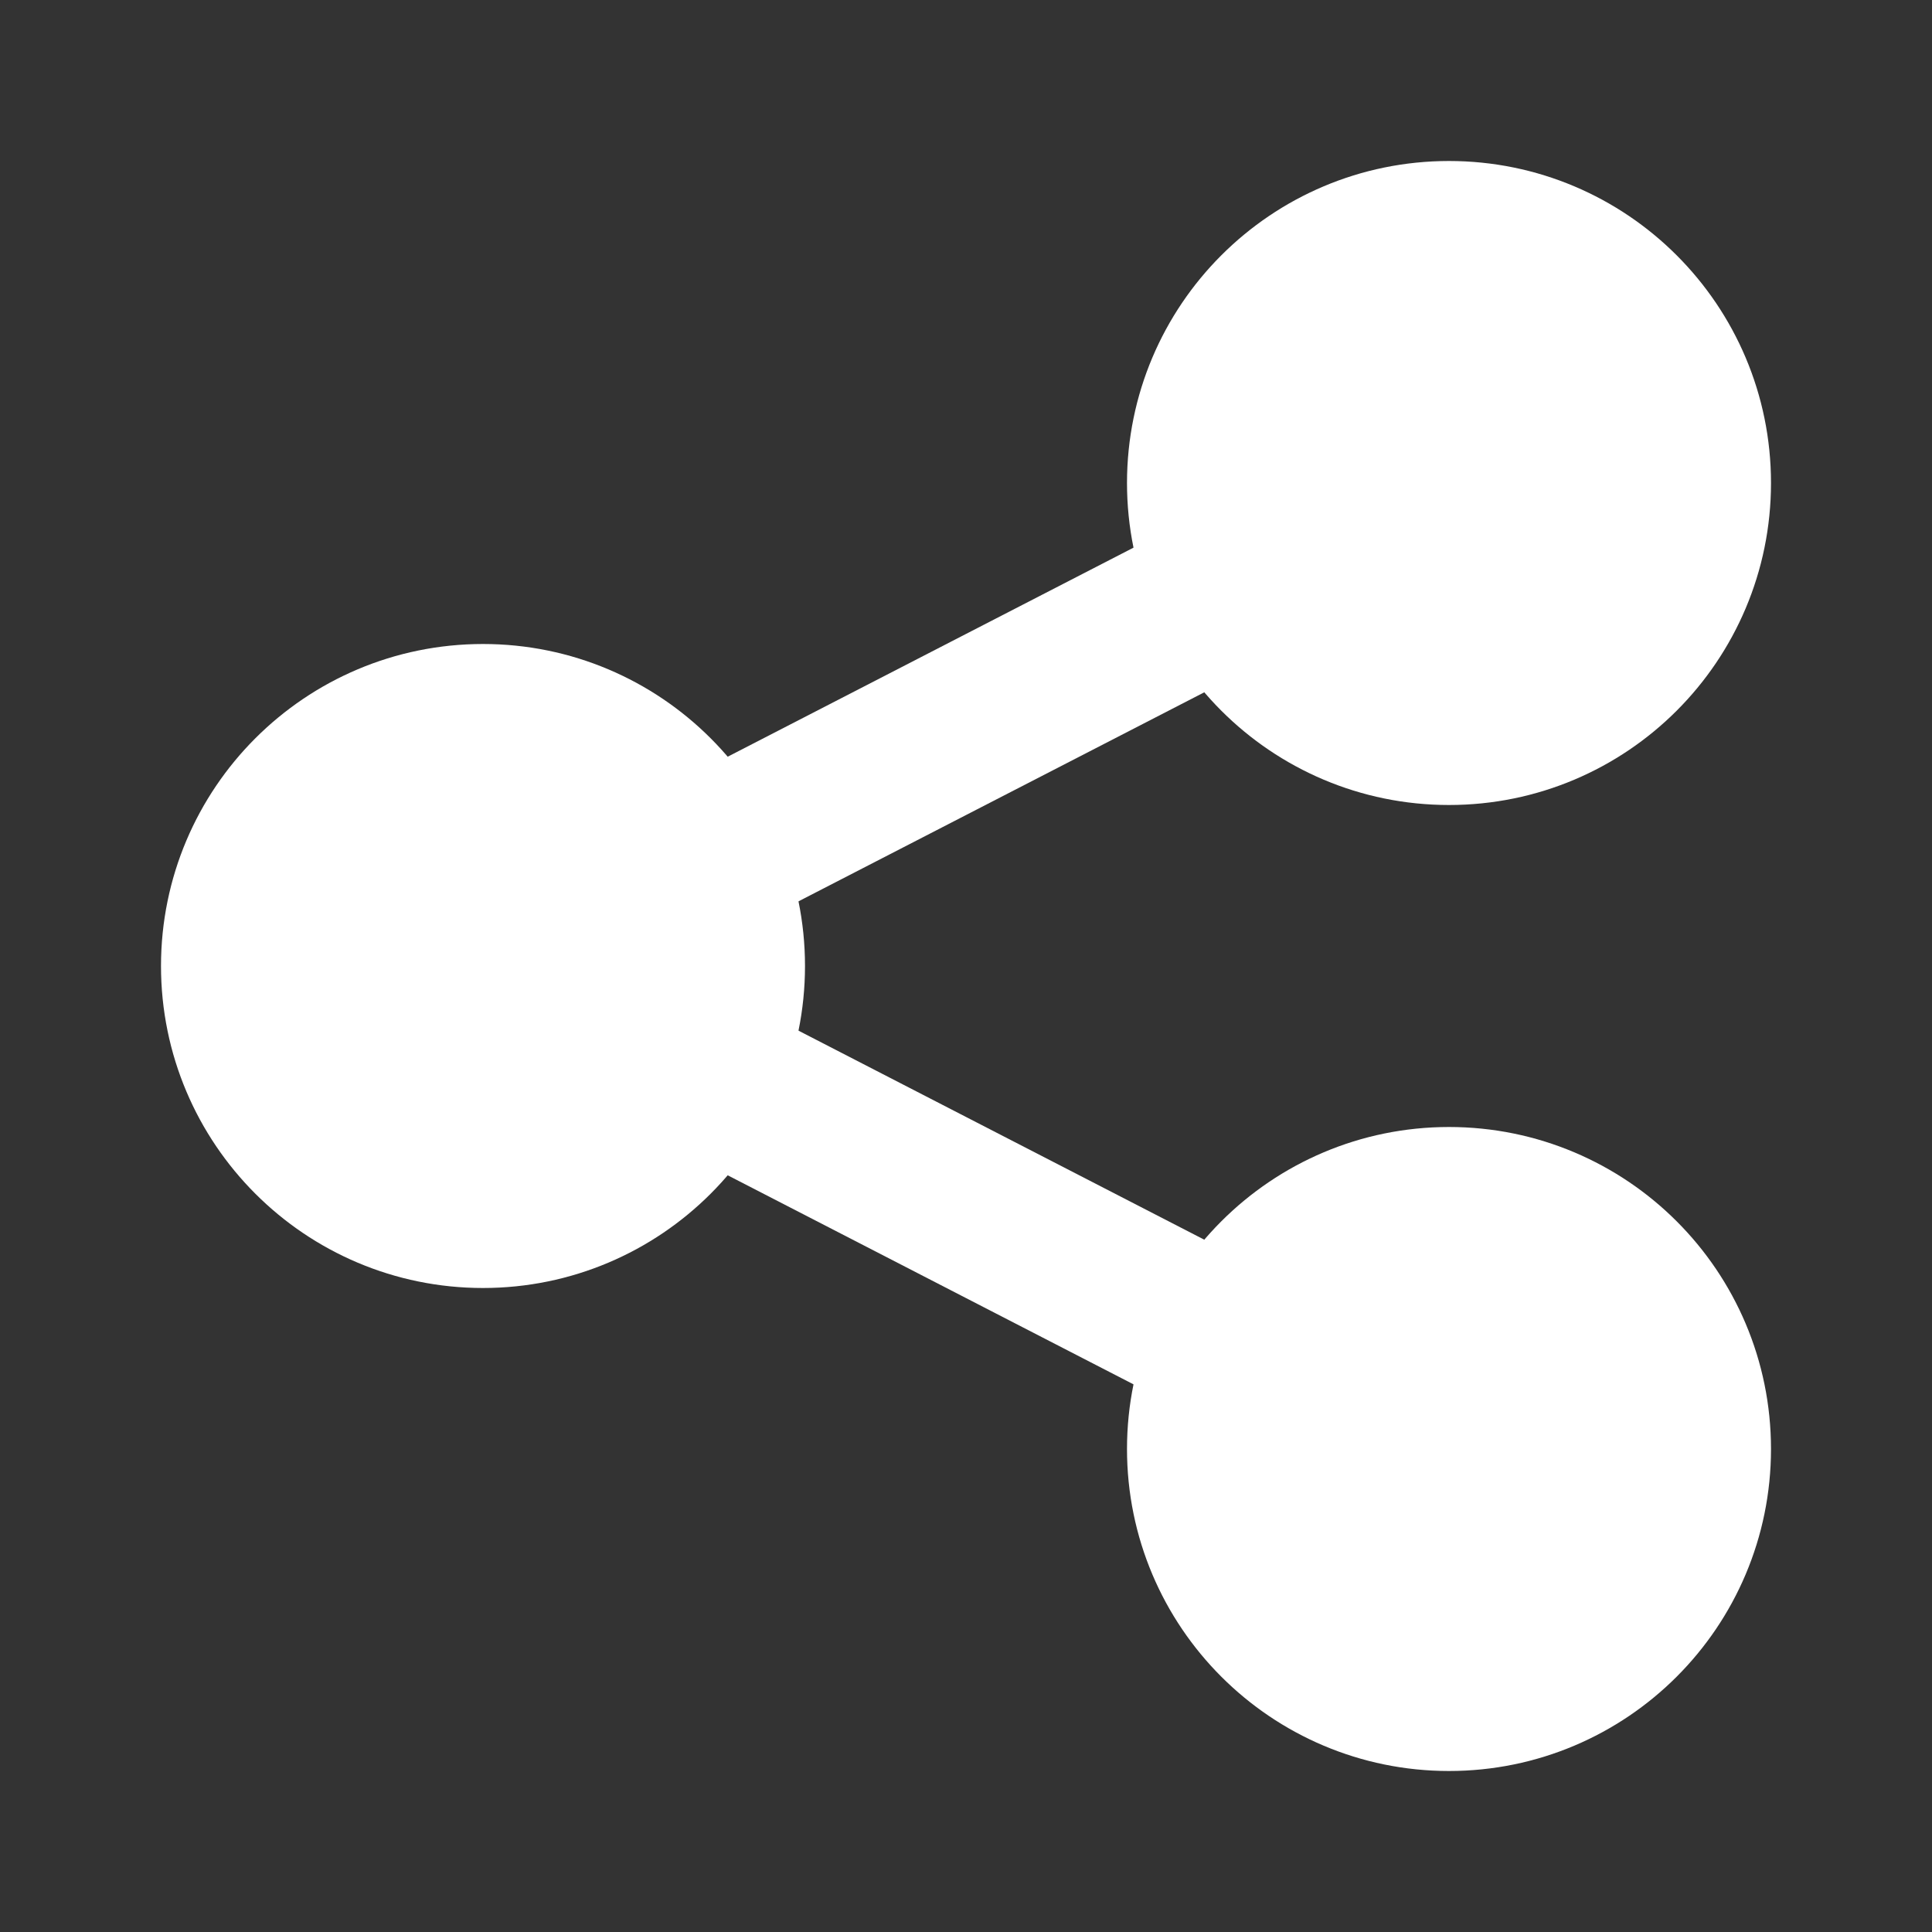 <svg xmlns="http://www.w3.org/2000/svg" class="icon icon-tabler icon-tabler-share" width="24" height="24" viewBox="0 0 24 24" stroke-width="2" stroke="currentColor" color="white" stroke-linecap="round" stroke-linejoin="round">
              <rect x="0" y="0" width="24" height="24" fill="#333333" stroke="none"/>
              <path stroke="none" d="M0 0h24v24H0z" fill="none">
              </path>
              <circle cx="6" cy="12" r="3" fill="white"></circle>
              <circle cx="18" cy="6" r="3" fill="white"></circle>
              <circle cx="18" cy="18" r="3" fill="white"></circle>
              <line x1="8.7" y1="10.7" x2="15.3" y2="7.3" fill="white"></line>
              <line x1="8.7" y1="13.3" x2="15.3" y2="16.7" fill="white">
            </line>
</svg>